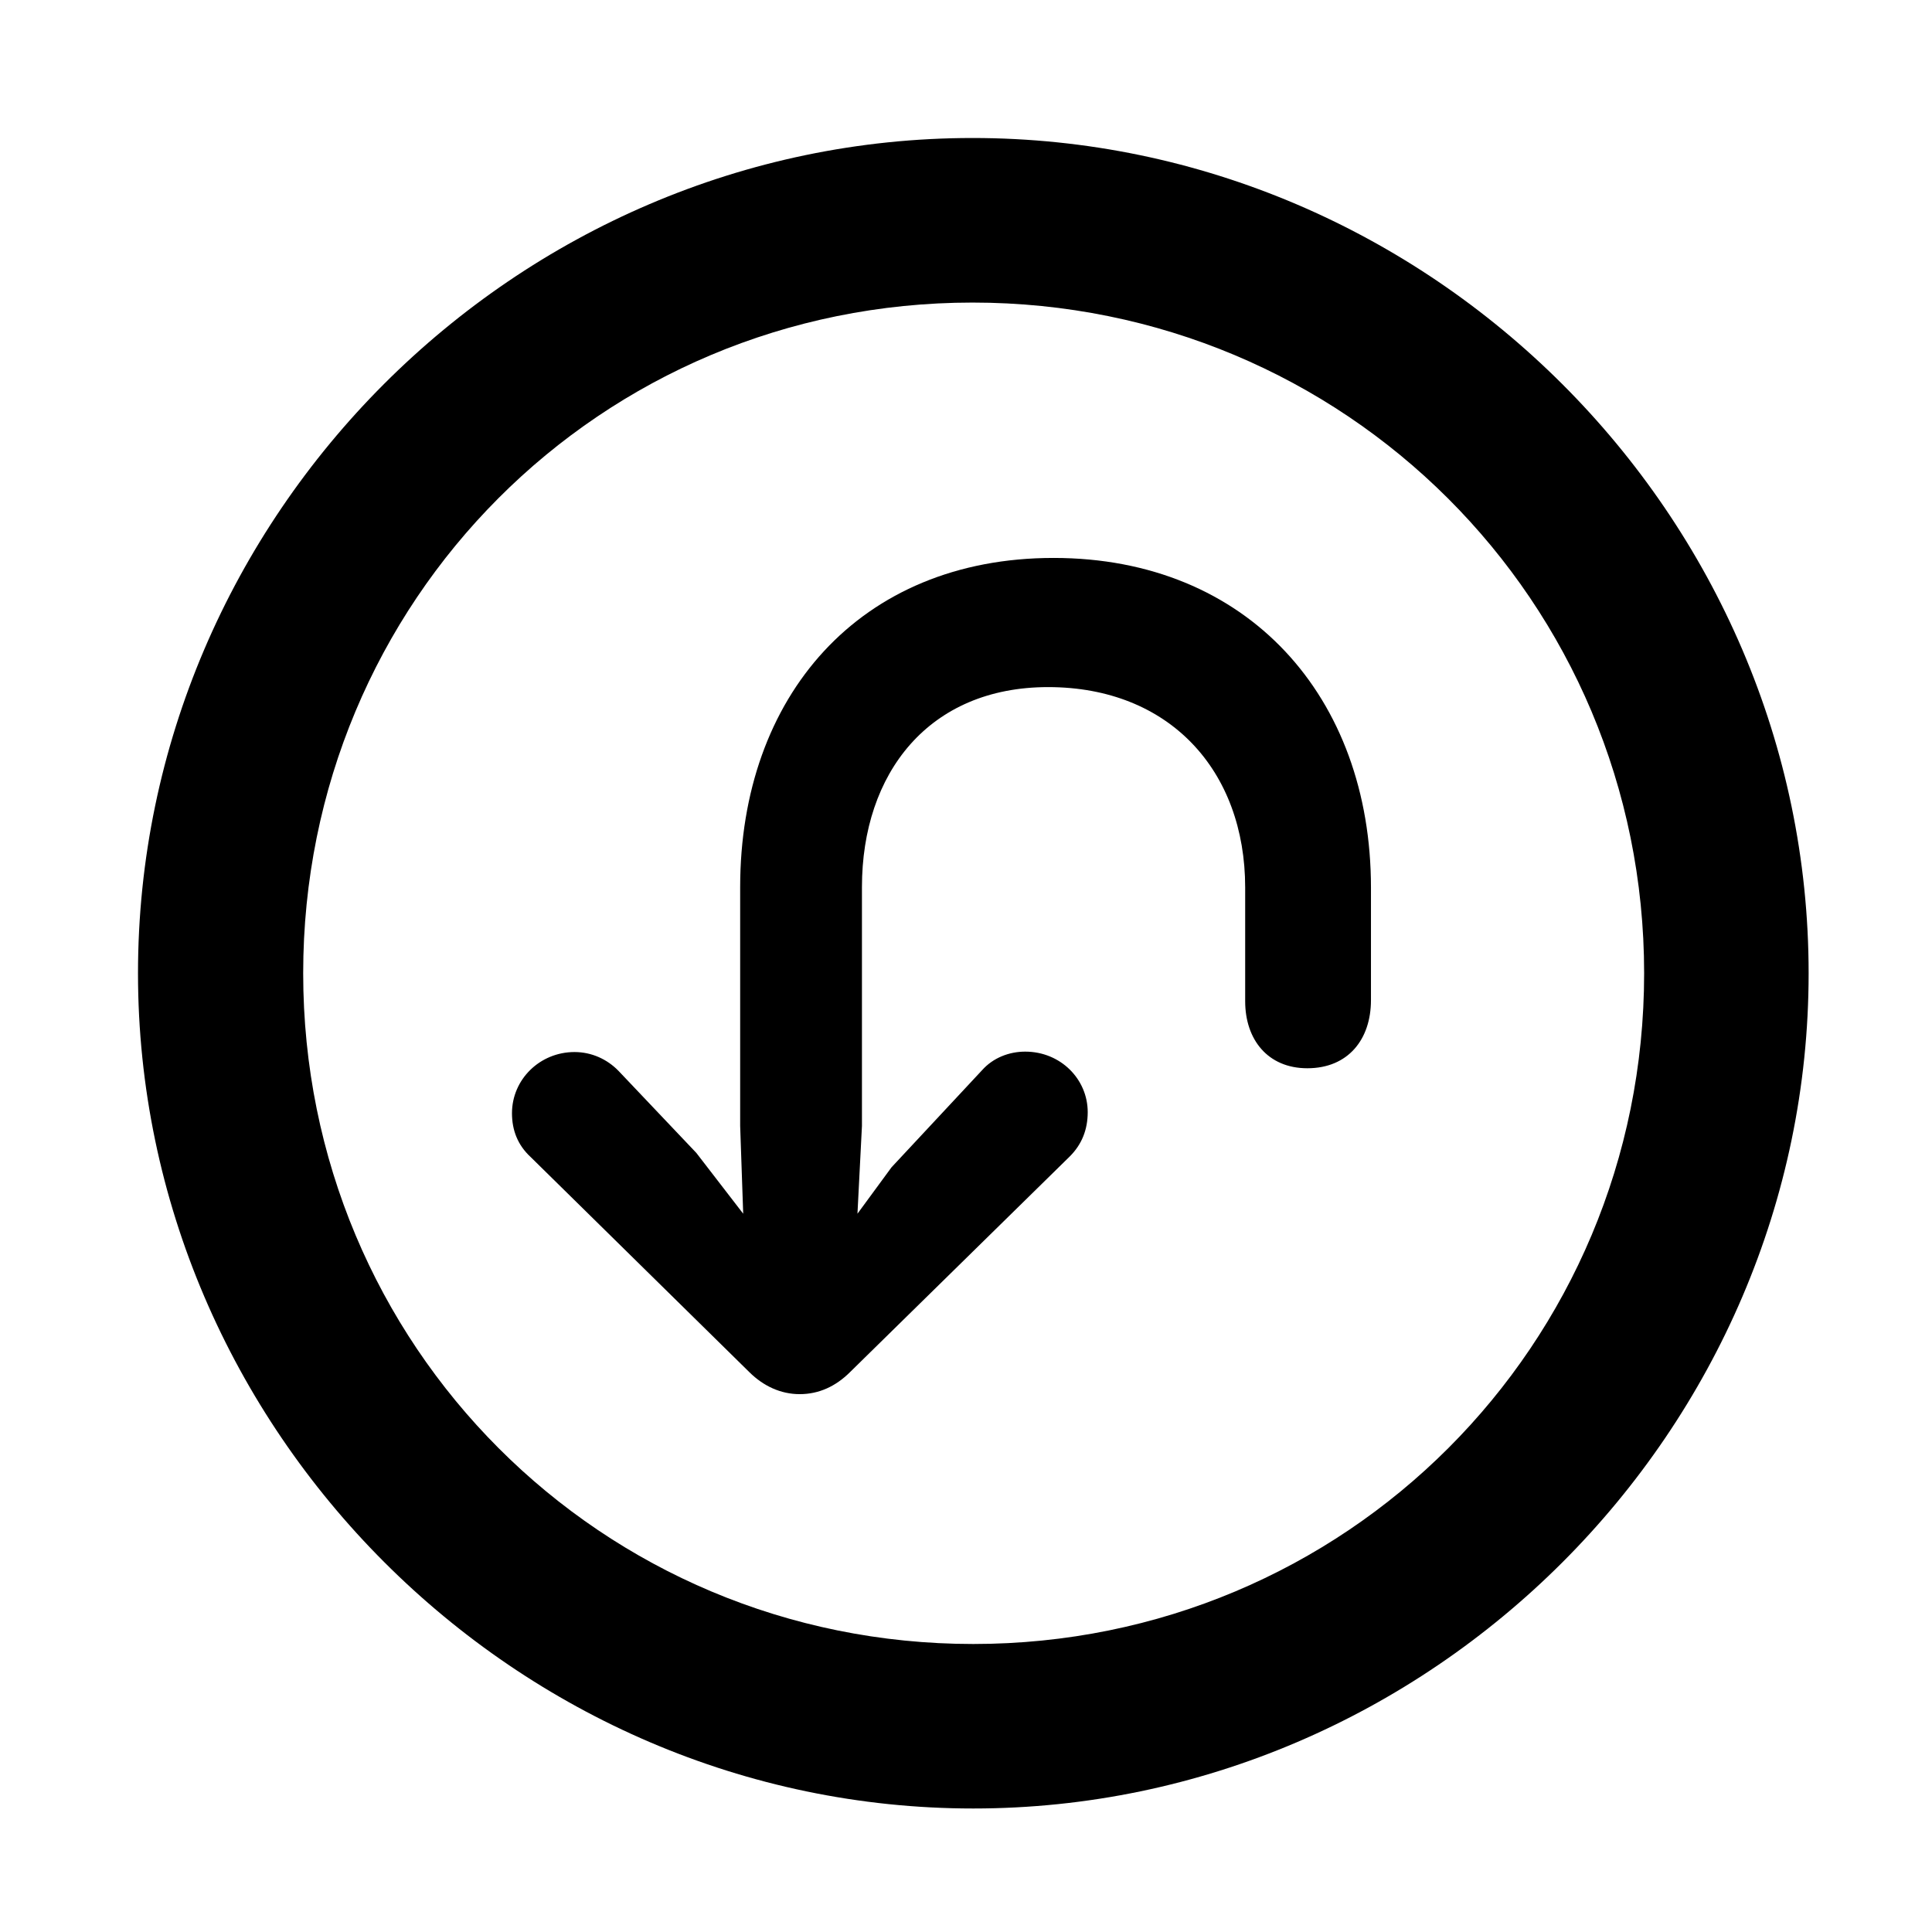 <svg width="28" height="28" viewBox="0 0 28 28" fill="none" xmlns="http://www.w3.org/2000/svg">
<path d="M14.105 26.21C20.737 26.21 26.212 20.727 26.212 14.105C26.212 7.473 20.727 2 14.095 2C7.475 2 2 7.473 2 14.105C2 20.727 7.485 26.21 14.105 26.21ZM14.105 23.826C8.711 23.826 4.394 19.499 4.394 14.105C4.394 8.711 8.701 4.385 14.095 4.385C19.489 4.385 23.828 8.711 23.828 14.105C23.828 19.499 19.499 23.826 14.105 23.826Z" fill="black"/>
<path d="M15.269 8.086C12.454 8.086 10.727 10.096 10.727 12.857V16.318L10.771 17.59L10.092 16.709L8.963 15.519C8.8 15.352 8.576 15.247 8.326 15.247C7.824 15.247 7.42 15.644 7.42 16.134C7.42 16.384 7.506 16.598 7.69 16.768L10.861 19.887C11.064 20.088 11.315 20.205 11.59 20.205C11.87 20.205 12.114 20.09 12.318 19.887L15.505 16.759C15.678 16.586 15.764 16.372 15.764 16.118C15.764 15.64 15.371 15.241 14.858 15.241C14.627 15.241 14.394 15.329 14.233 15.51L12.921 16.917L12.427 17.59L12.492 16.318V12.857C12.492 11.204 13.462 9.958 15.19 9.958C16.951 9.958 18.046 11.171 18.046 12.863C18.046 12.984 18.046 14.419 18.046 14.511C18.046 15.064 18.372 15.482 18.947 15.482C19.536 15.482 19.869 15.066 19.869 14.494C19.869 14.391 19.869 12.984 19.869 12.863C19.869 10.104 18.086 8.086 15.269 8.086Z" fill="black"/>
</svg>

